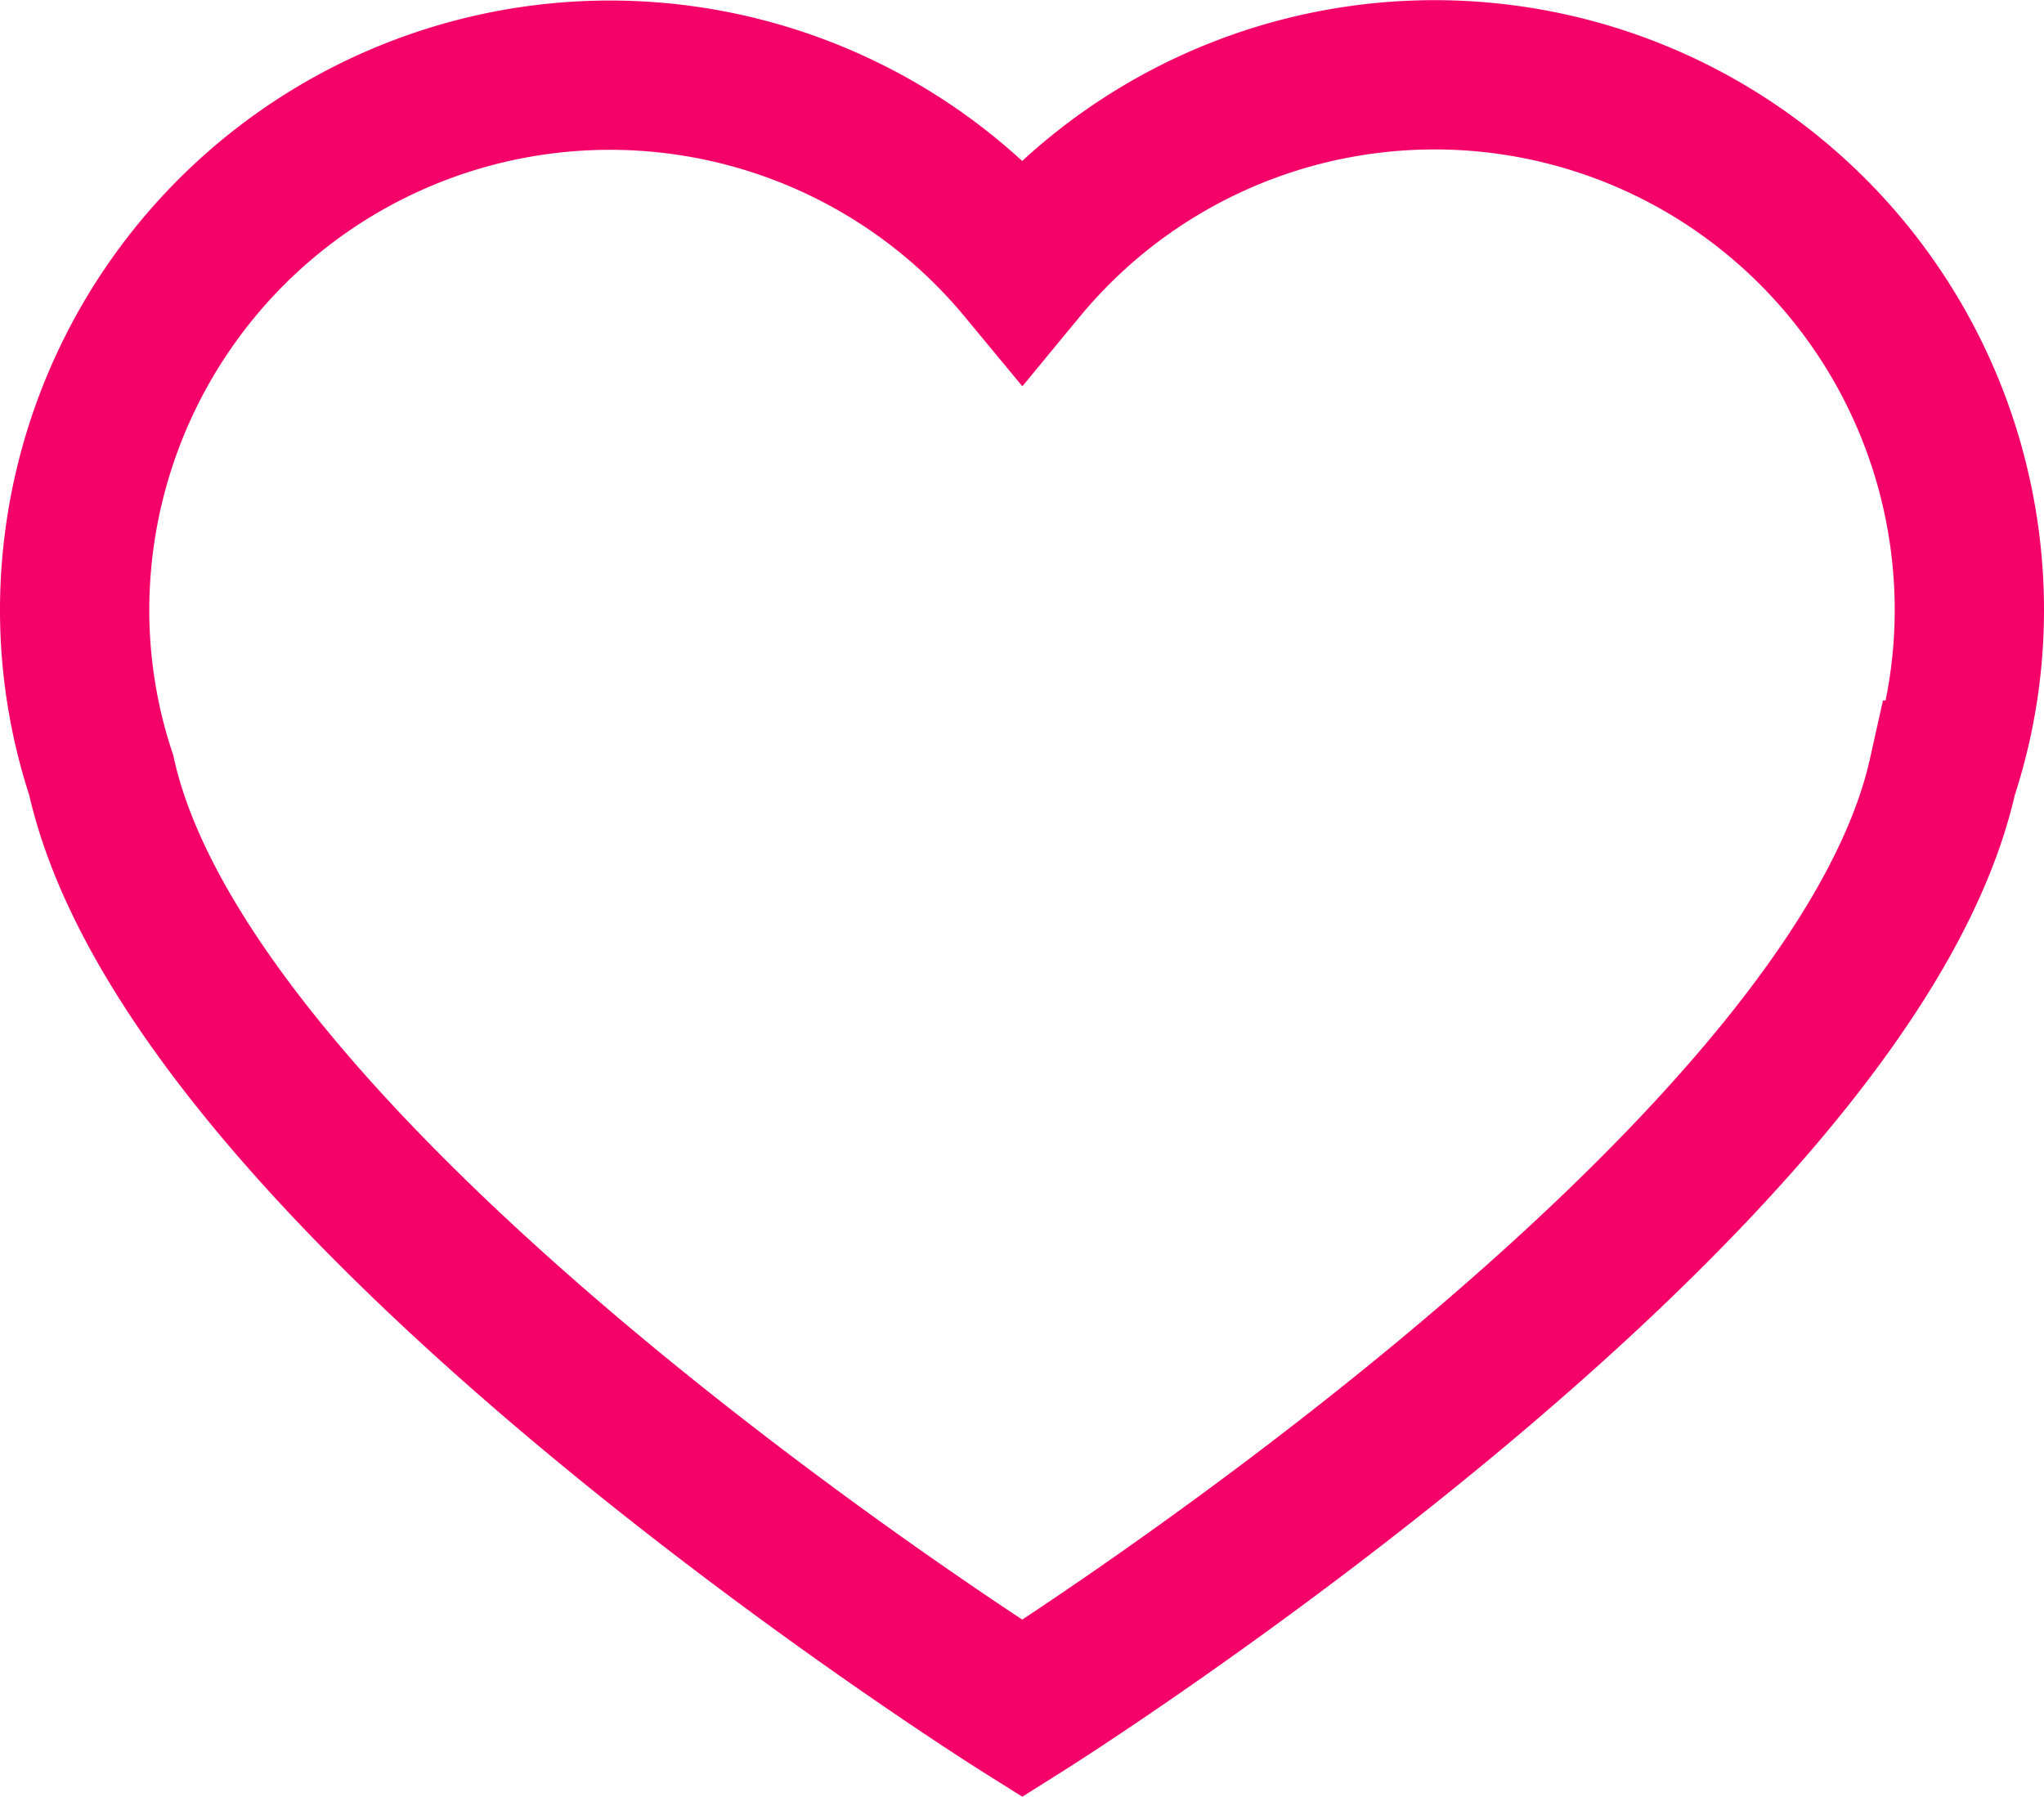 <svg xmlns="http://www.w3.org/2000/svg" viewBox="0 0 191.69 168.5">
  <defs>
    <style>
      .cls-1 {
        fill: none;
        stroke: #f4016a;
        stroke-miterlimit: 10;
        stroke-width: 14px;
      }
    </style>
  </defs>
  <title>wishlist icon</title>
  <g id="Layer_2" data-name="Layer 2">
    <g id="objects">
      <path class="cls-1" d="M158.73,13.24a50.13,50.13,0,0,0-62.86,12A50.2,50.2,0,0,0,7,57.23,49.33,49.33,0,0,0,9.49,72.69c8.6,38.73,86.38,87.55,86.38,87.55s77.7-48.82,86.33-87.55a49.33,49.33,0,0,0,2.49-15.46A50.23,50.23,0,0,0,158.73,13.24Z"/>
    </g>
  </g>
</svg>
